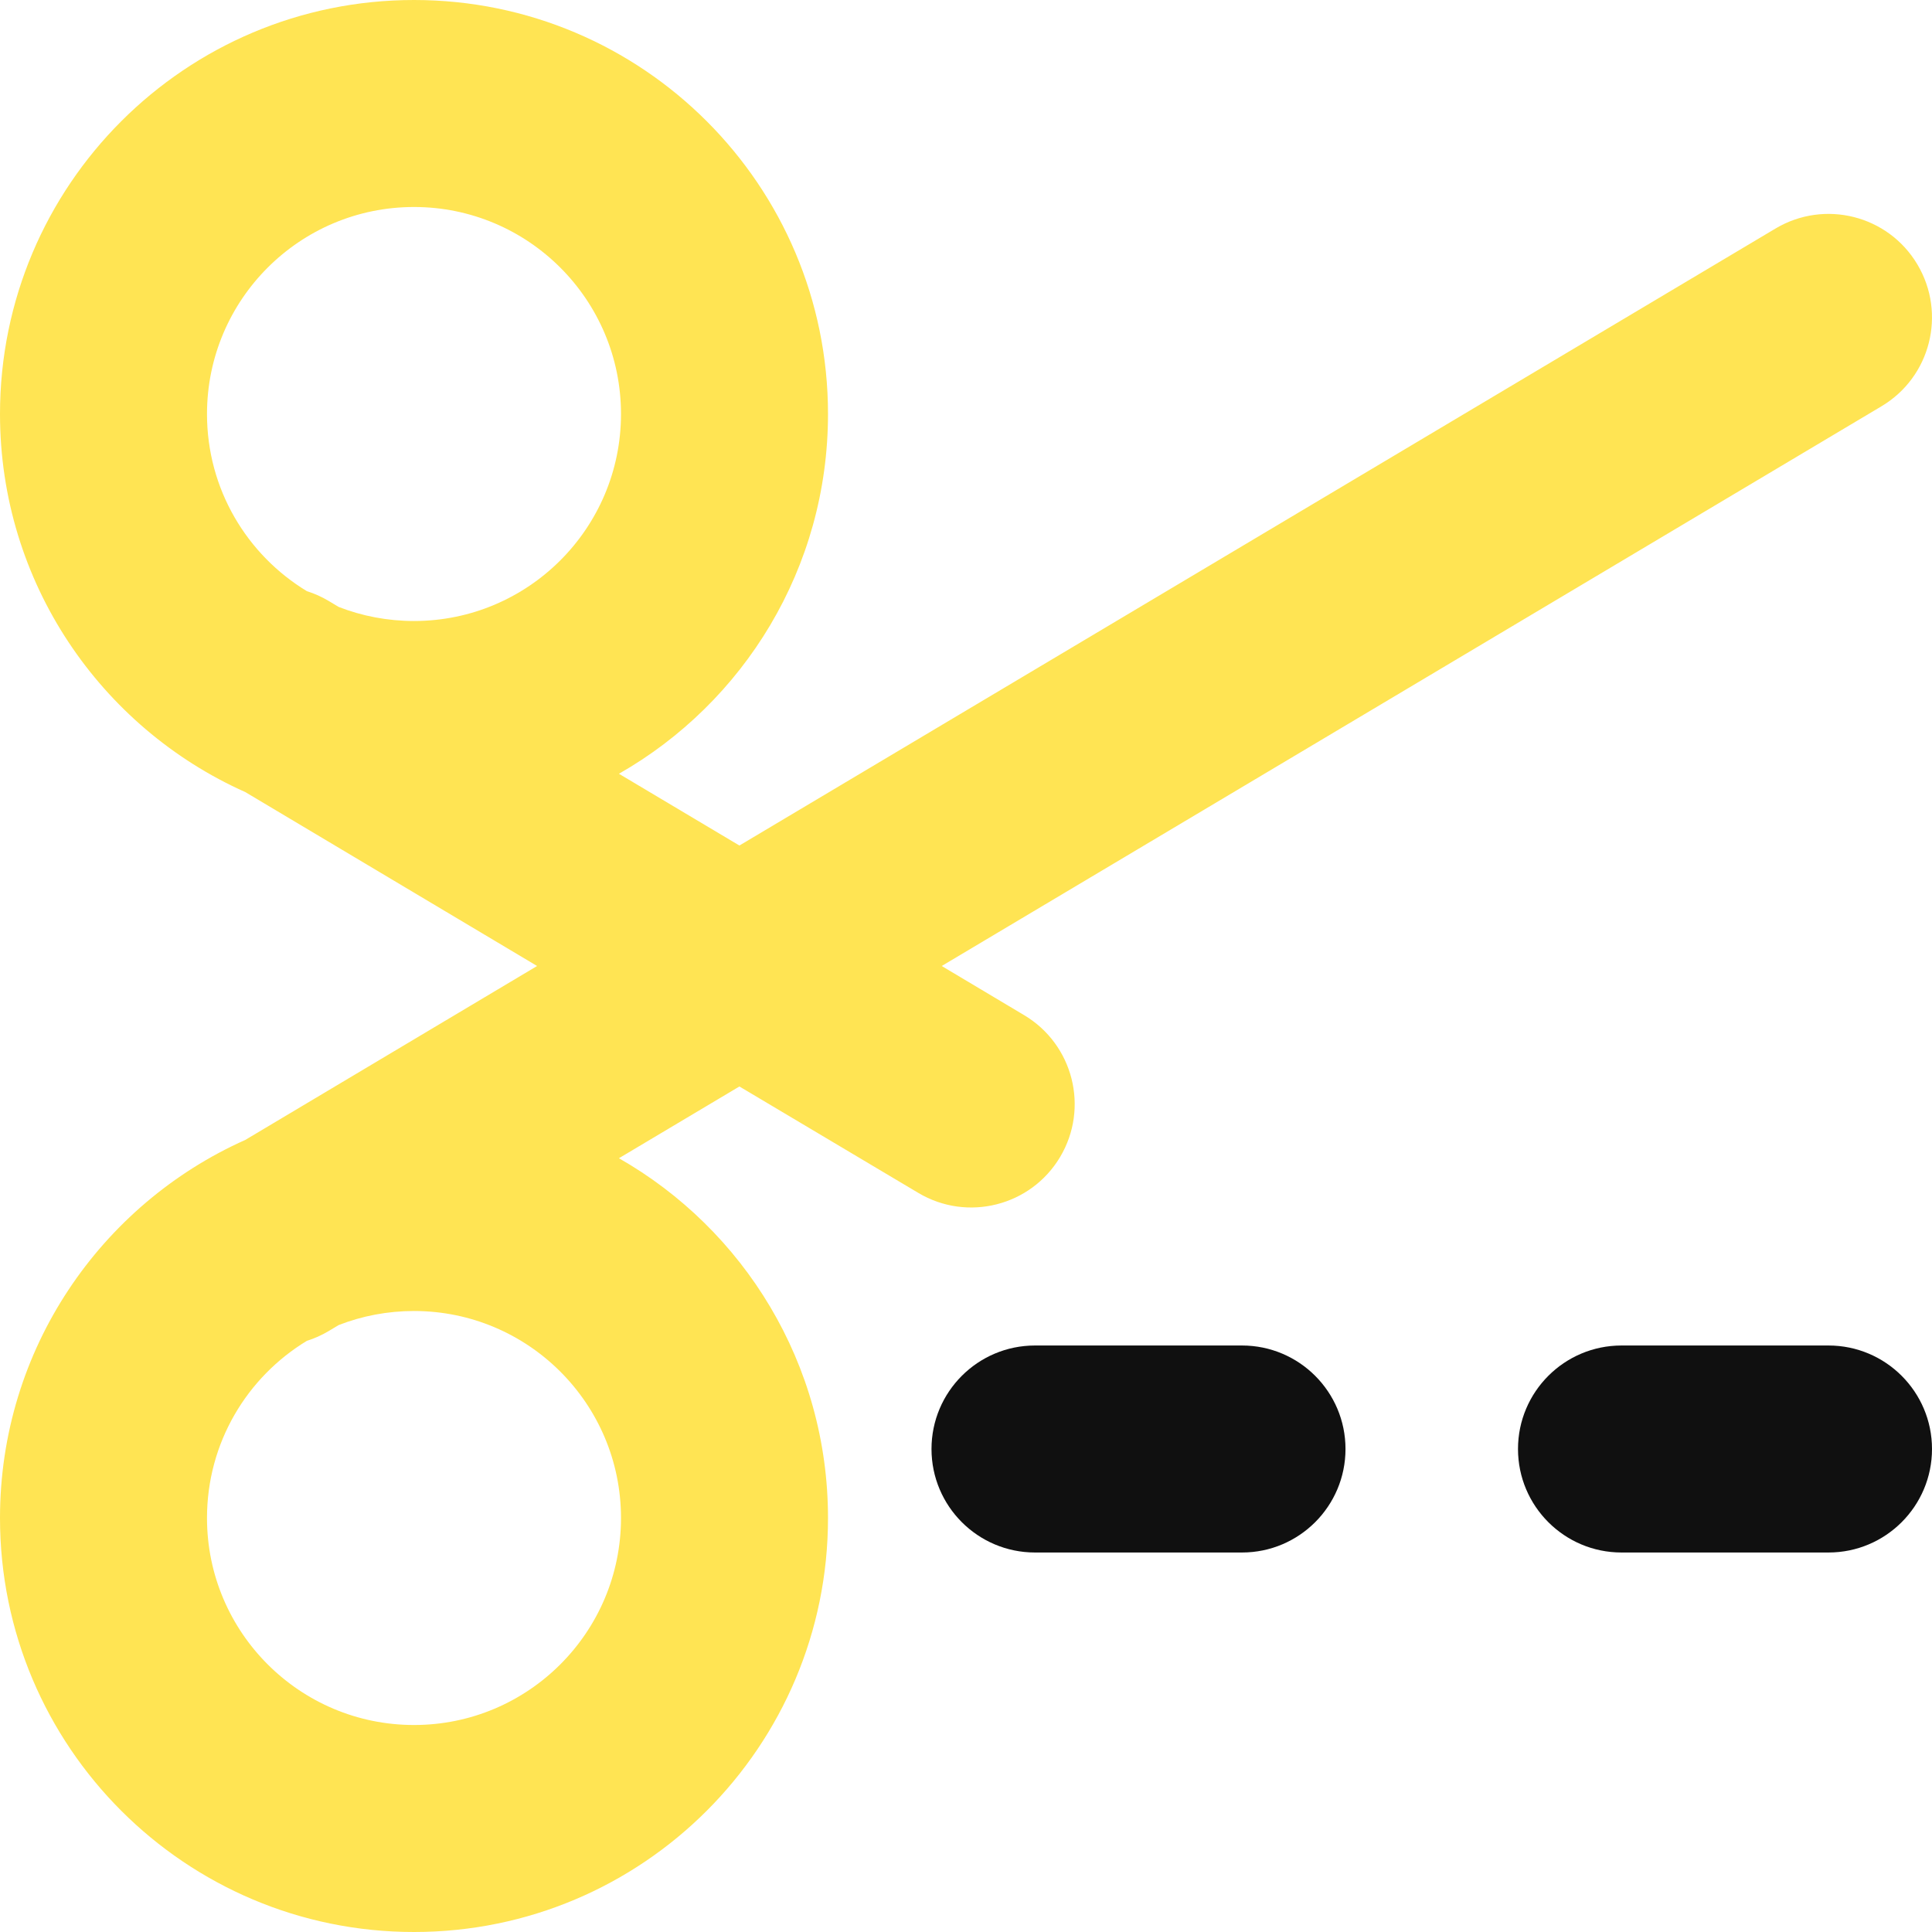 <svg width="14" height="14" viewBox="0 0 14 14" fill="none" xmlns="http://www.w3.org/2000/svg">
<g clip-path="url(#clip0_1222_11809)">
<path fill-rule="evenodd" clip-rule="evenodd" d="M7.5 9.75C7.086 9.75 6.75 10.086 6.75 10.5C6.75 10.914 7.086 11.25 7.5 11.25H9C9.414 11.25 9.75 10.914 9.75 10.5C9.75 10.086 9.414 9.75 9 9.75H7.5ZM11.75 9.75C11.336 9.75 11 10.086 11 10.5C11 10.914 11.336 11.25 11.75 11.25H13.25C13.664 11.25 14 10.914 14 10.5C14 10.086 13.664 9.75 13.25 9.75H11.75Z" fill="#101010"/>
<path fill-rule="evenodd" clip-rule="evenodd" d="M3 0C1.343 0 0 1.343 0 3C0 4.221 0.73 5.272 1.778 5.74L3.892 7L1.778 8.26C0.73 8.728 0 9.778 0 11C0 12.657 1.343 14 3 14C4.657 14 6 12.657 6 11C6 9.883 5.39 8.909 4.485 8.393L5.358 7.873L6.654 8.644C7.009 8.856 7.47 8.74 7.682 8.384C7.894 8.028 7.777 7.568 7.421 7.356L6.824 7L13.634 2.944C13.99 2.732 14.106 2.272 13.894 1.916C13.682 1.56 13.222 1.444 12.866 1.656L5.358 6.127L4.485 5.607C5.39 5.091 6 4.117 6 3C6 1.343 4.657 0 3 0ZM2.454 4.398C2.623 4.464 2.808 4.5 3 4.5C3.828 4.5 4.5 3.828 4.5 3C4.5 2.172 3.828 1.5 3 1.5C2.172 1.5 1.5 2.172 1.5 3C1.5 3.545 1.79 4.021 2.224 4.284C2.279 4.301 2.332 4.325 2.384 4.356L2.454 4.398ZM1.5 11C1.5 10.455 1.79 9.979 2.224 9.716C2.279 9.699 2.332 9.675 2.384 9.644L2.454 9.602C2.623 9.536 2.808 9.5 3 9.5C3.828 9.5 4.5 10.172 4.5 11C4.5 11.828 3.828 12.5 3 12.5C2.172 12.5 1.5 11.828 1.5 11Z" fill="#FFE453"/>
</g>
<defs>
<clipPath id="clip0_1222_11809">
<rect width="14" height="14" fill="white"/>
</clipPath>
</defs>
</svg>
